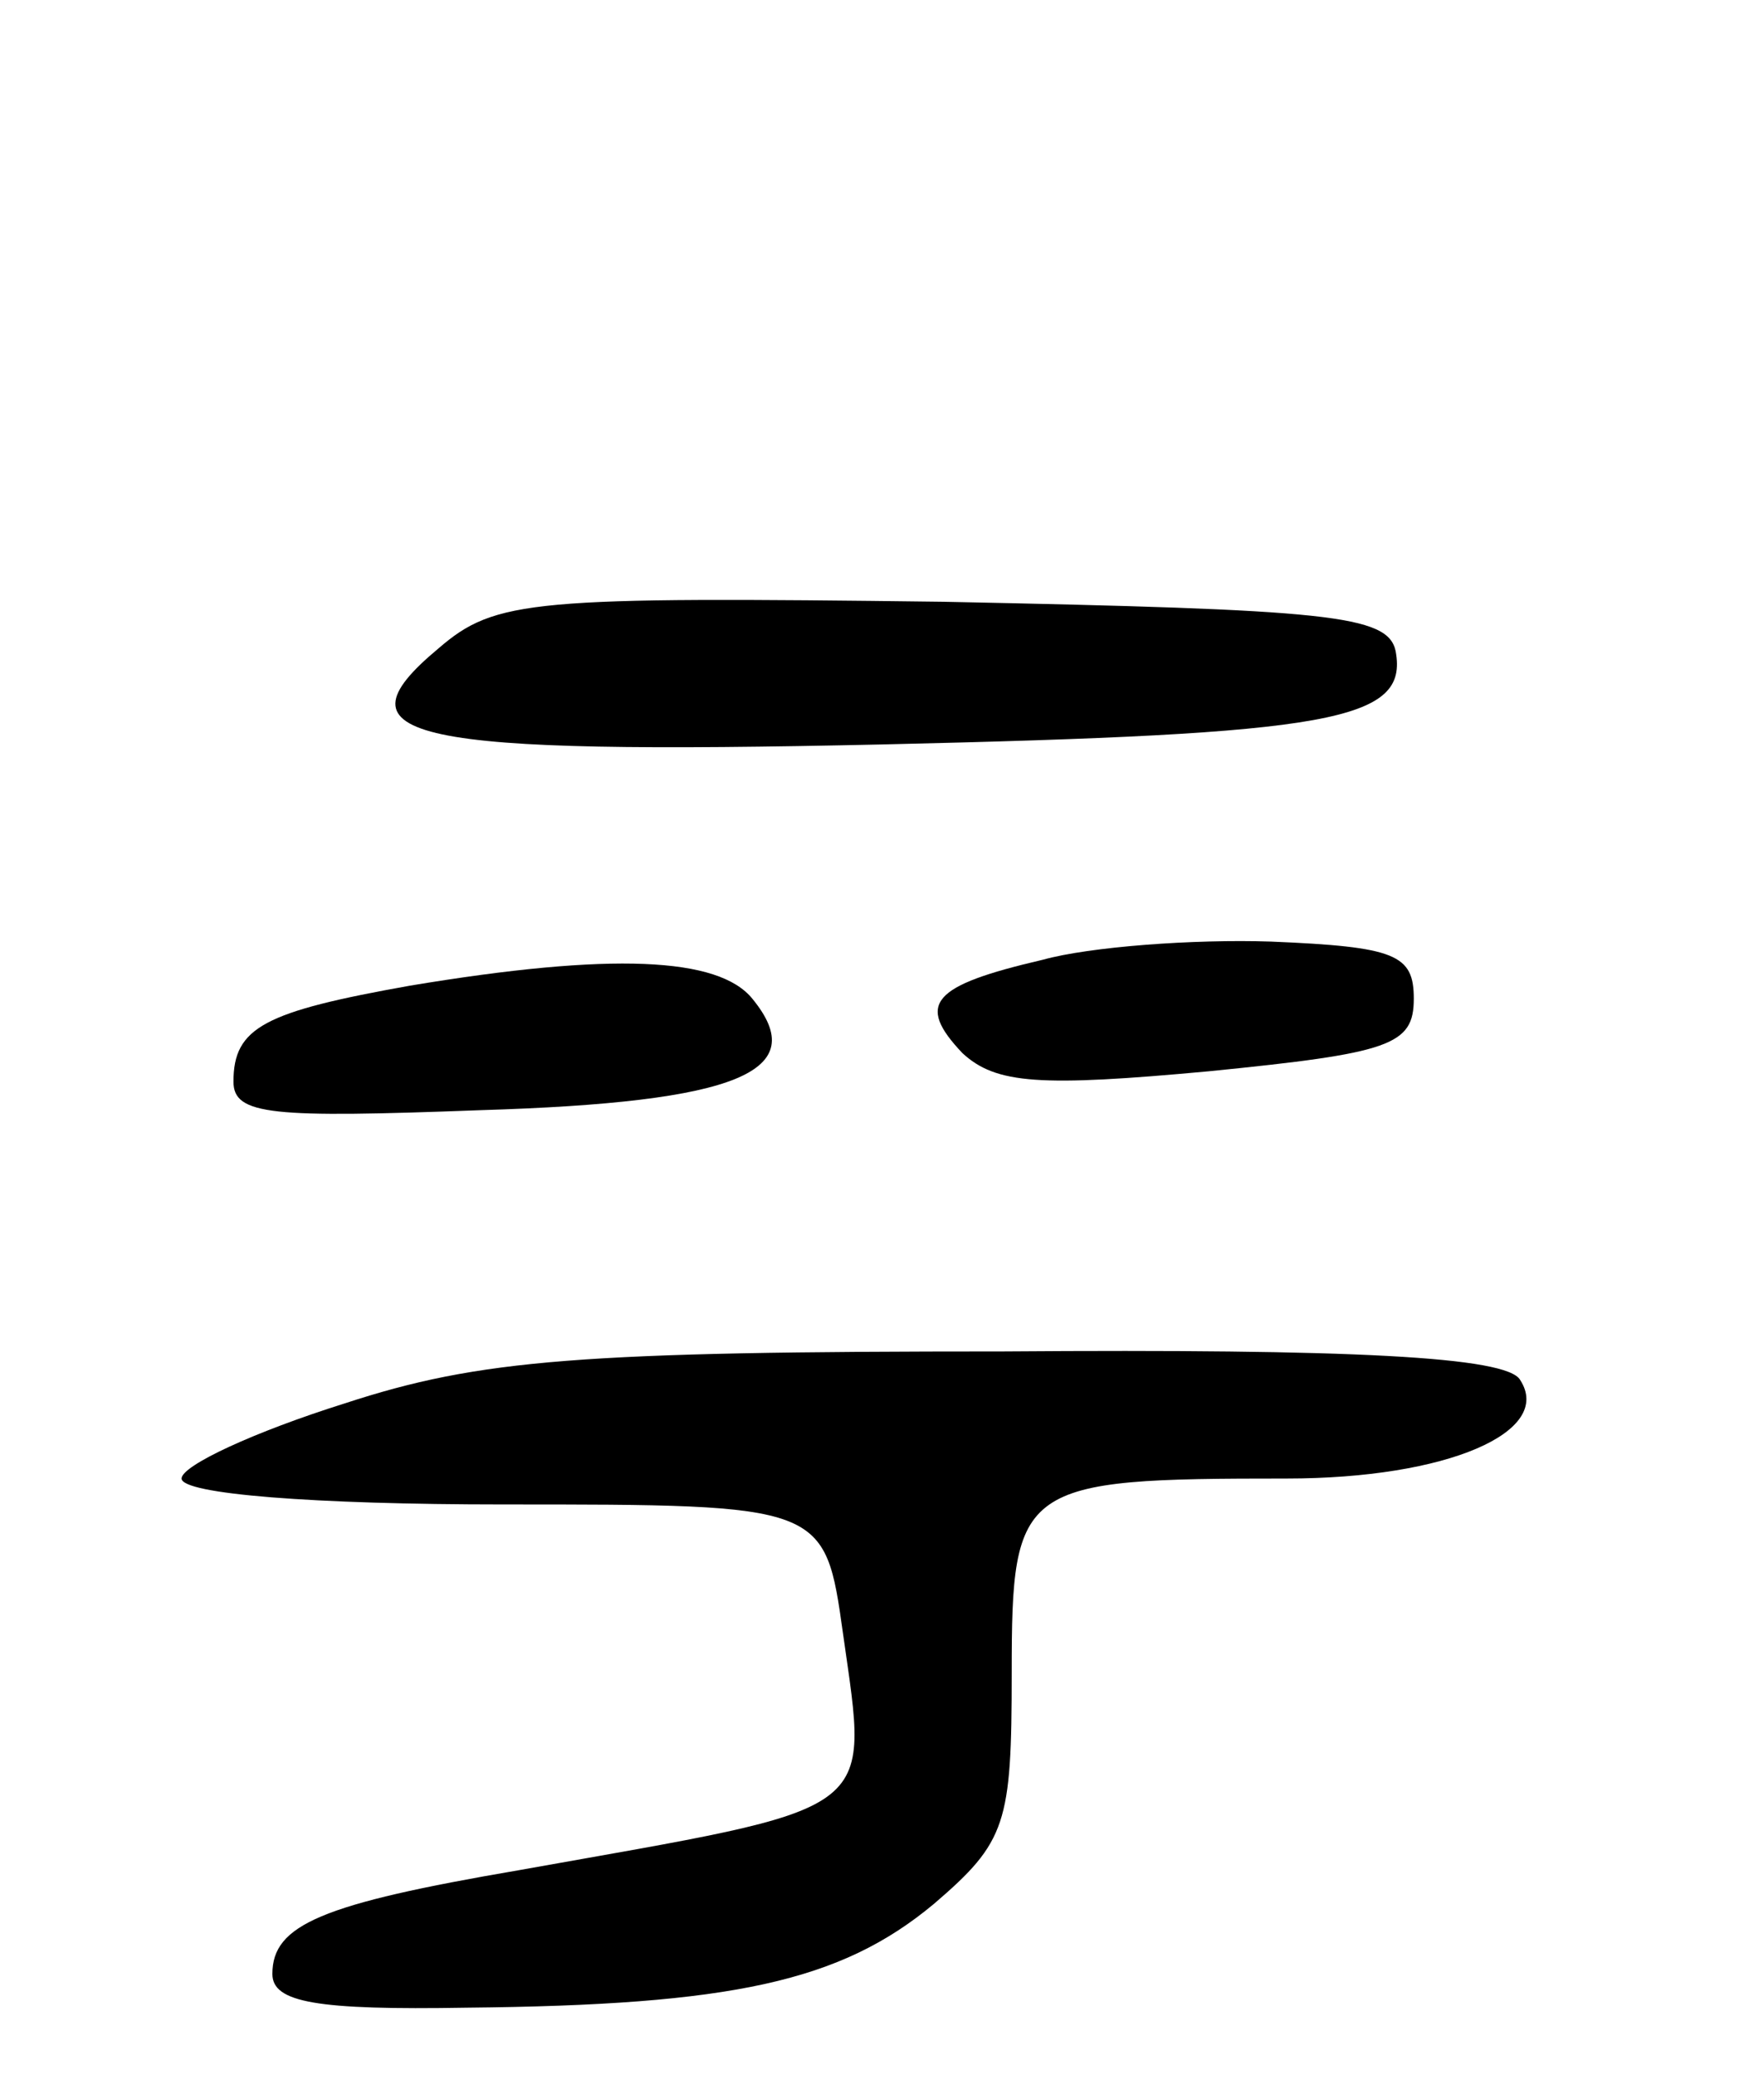 <svg version="1.0" xmlns="http://www.w3.org/2000/svg"
 width="68pt" height="80pt" viewBox="0 0 68 80"
 preserveAspectRatio="xMidYMid meet">
<g transform="translate(0,80) scale(0.1,-0.1)"
fill="#000000" stroke="none">
<path d="M169 550 c-42 -35 -11 -41 171 -37 174 4 203 9 198 36 -3 14 -26 16
-174 19 -159 2 -173 1 -195 -18z"/>
<path d="M402 430 c-43 -10 -49 -17 -31 -36 13 -12 30 -13 95 -7 70 7 79 10
79 28 0 17 -7 20 -55 22 -30 1 -70 -2 -88 -7z"/>
<path d="M158 420 c-56 -10 -68 -16 -68 -37 0 -13 15 -14 95 -11 100 3 128 15
105 43 -13 16 -54 18 -132 5z"/>
<path d="M133 259 c-35 -11 -63 -24 -63 -29 0 -6 51 -10 124 -10 124 0 124 0
131 -50 10 -71 15 -66 -125 -91 -76 -13 -95 -21 -95 -40 0 -11 17 -14 75 -13
102 1 144 10 180 40 28 24 30 31 30 89 0 73 3 75 106 75 62 0 103 18 90 38 -5
9 -65 12 -199 11 -163 0 -202 -3 -254 -20z"/>
</g>
</svg>

